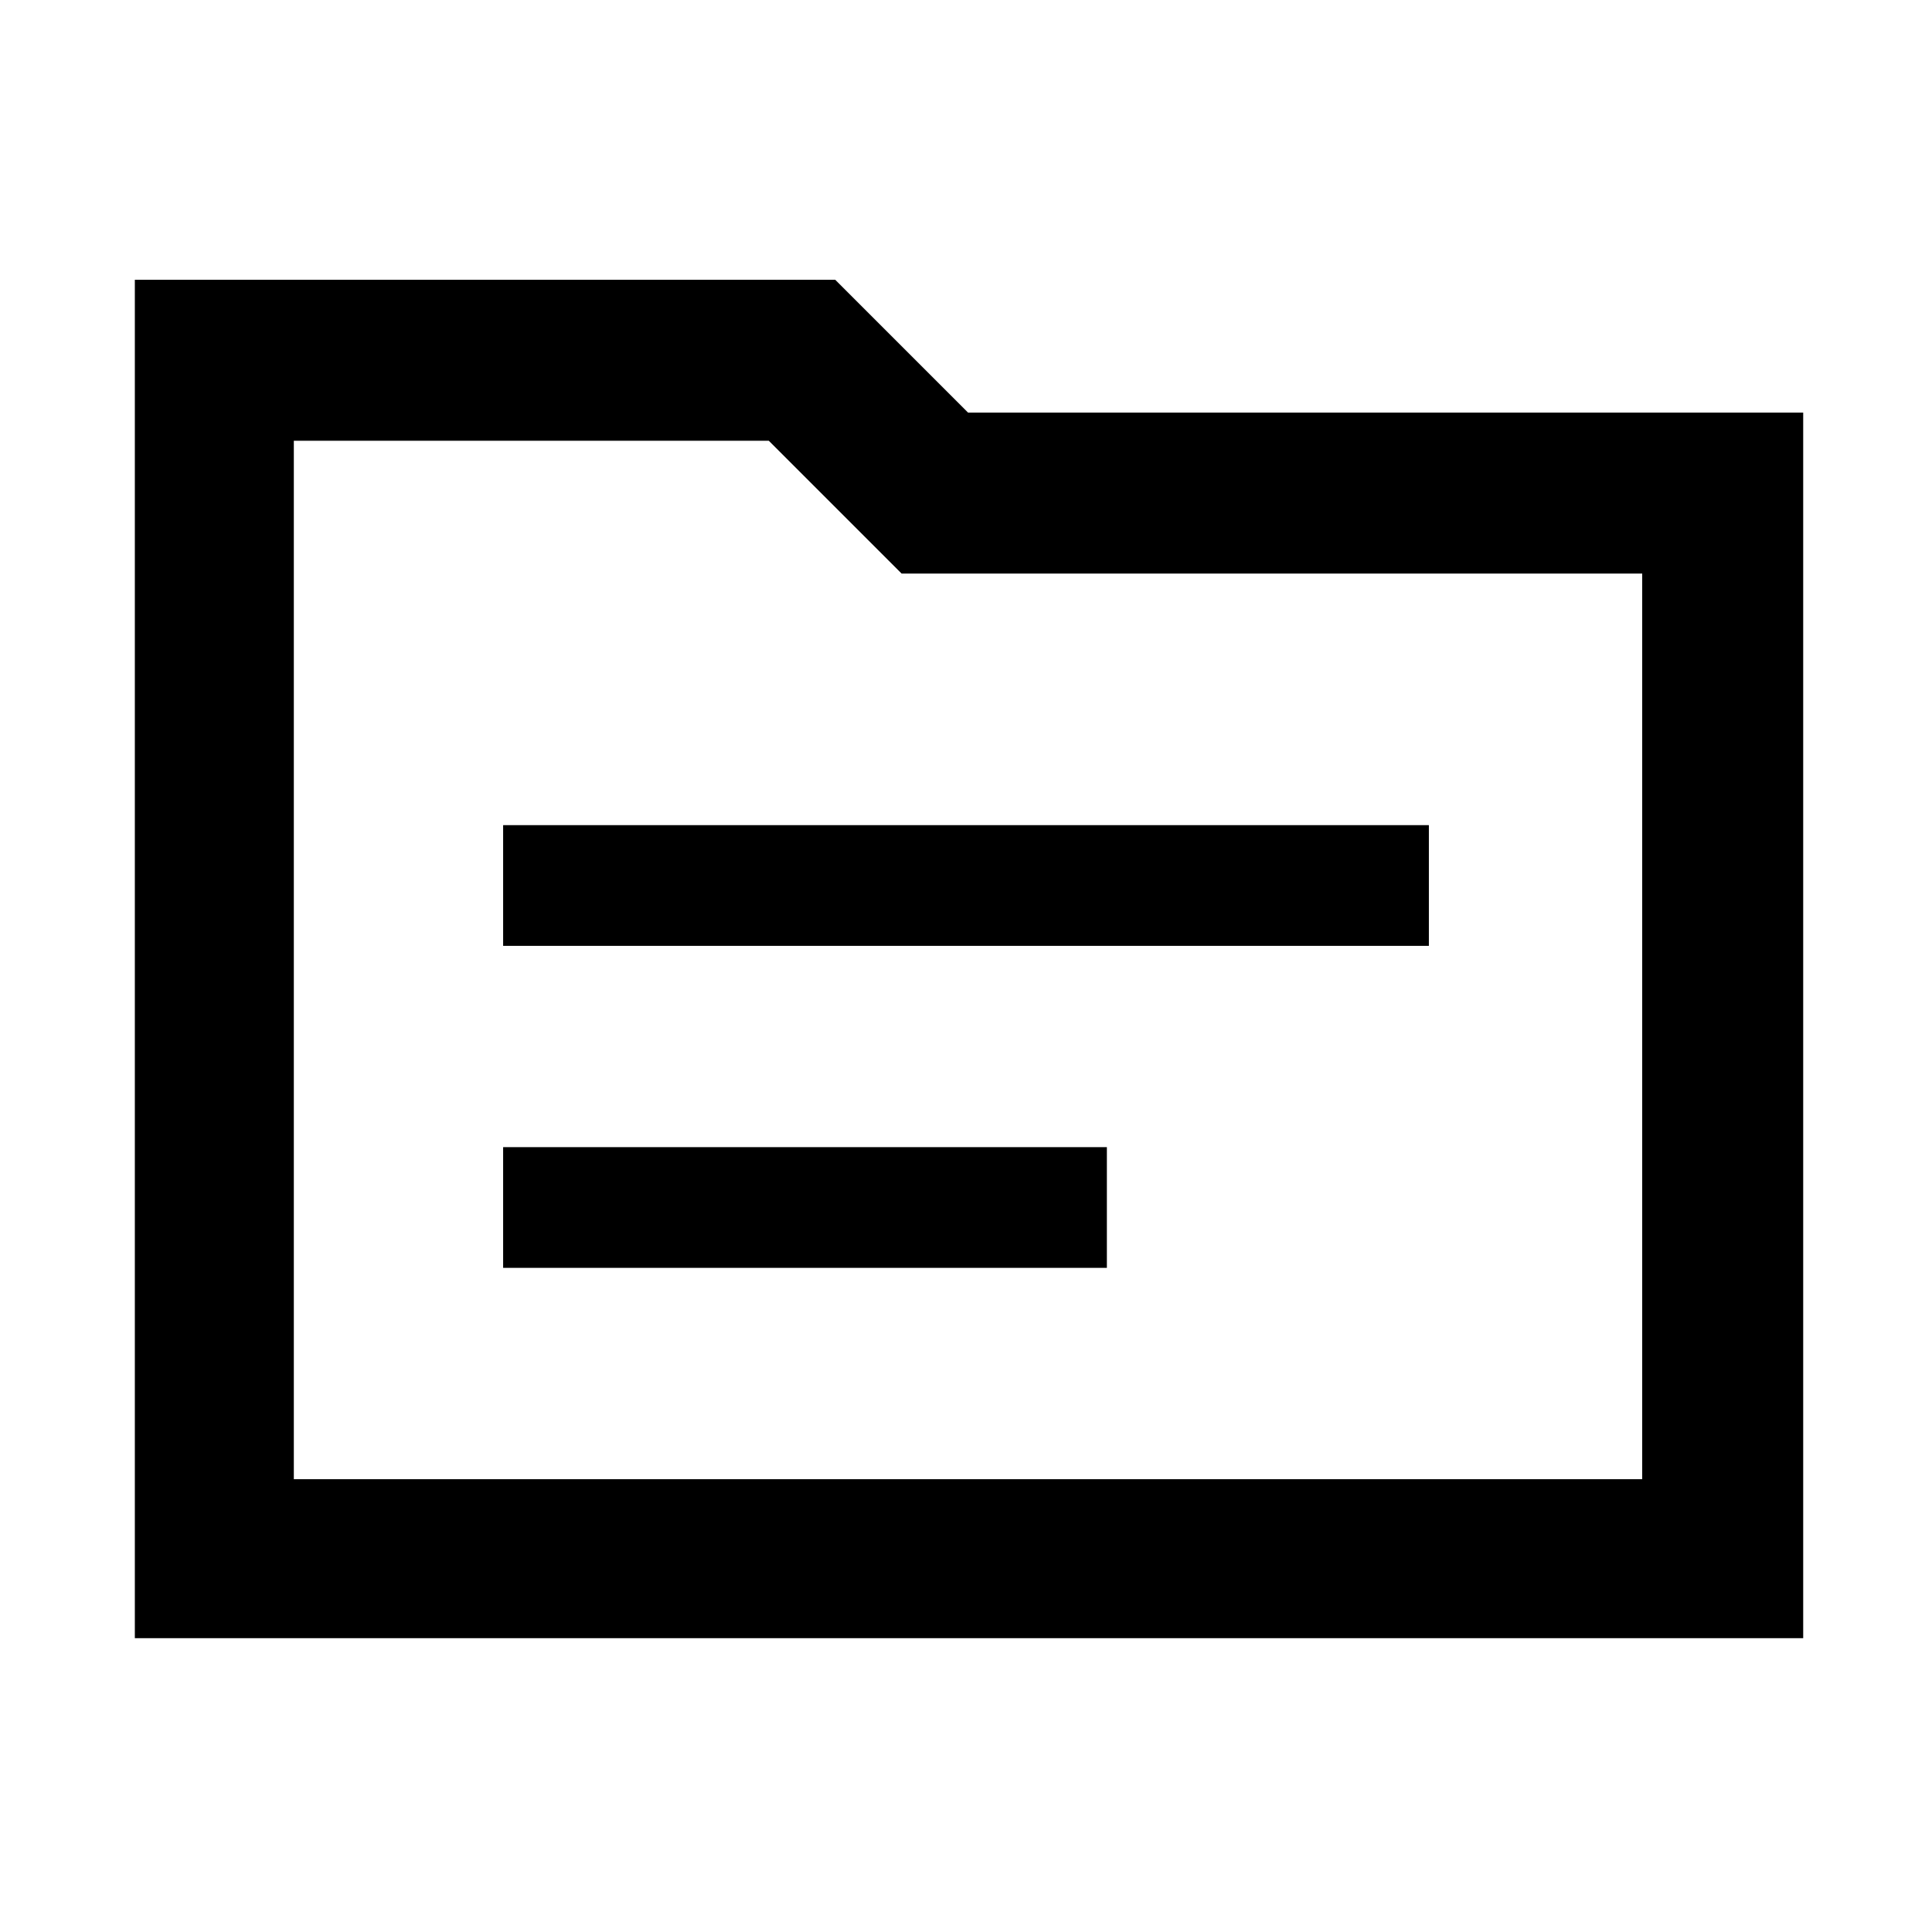 <svg xmlns="http://www.w3.org/2000/svg" height="48" width="48"><path d="M12.5 23.5h23v-3h-23Zm0 8h15v-3h-15ZM3.35 6.95h17.4l3.3 3.3H44.8V40.7H3.35Zm3.95 4v25.8h33.5v-22.5H22.4l-3.3-3.3Zm0 25.8v-25.8 25.8Z"/></svg>